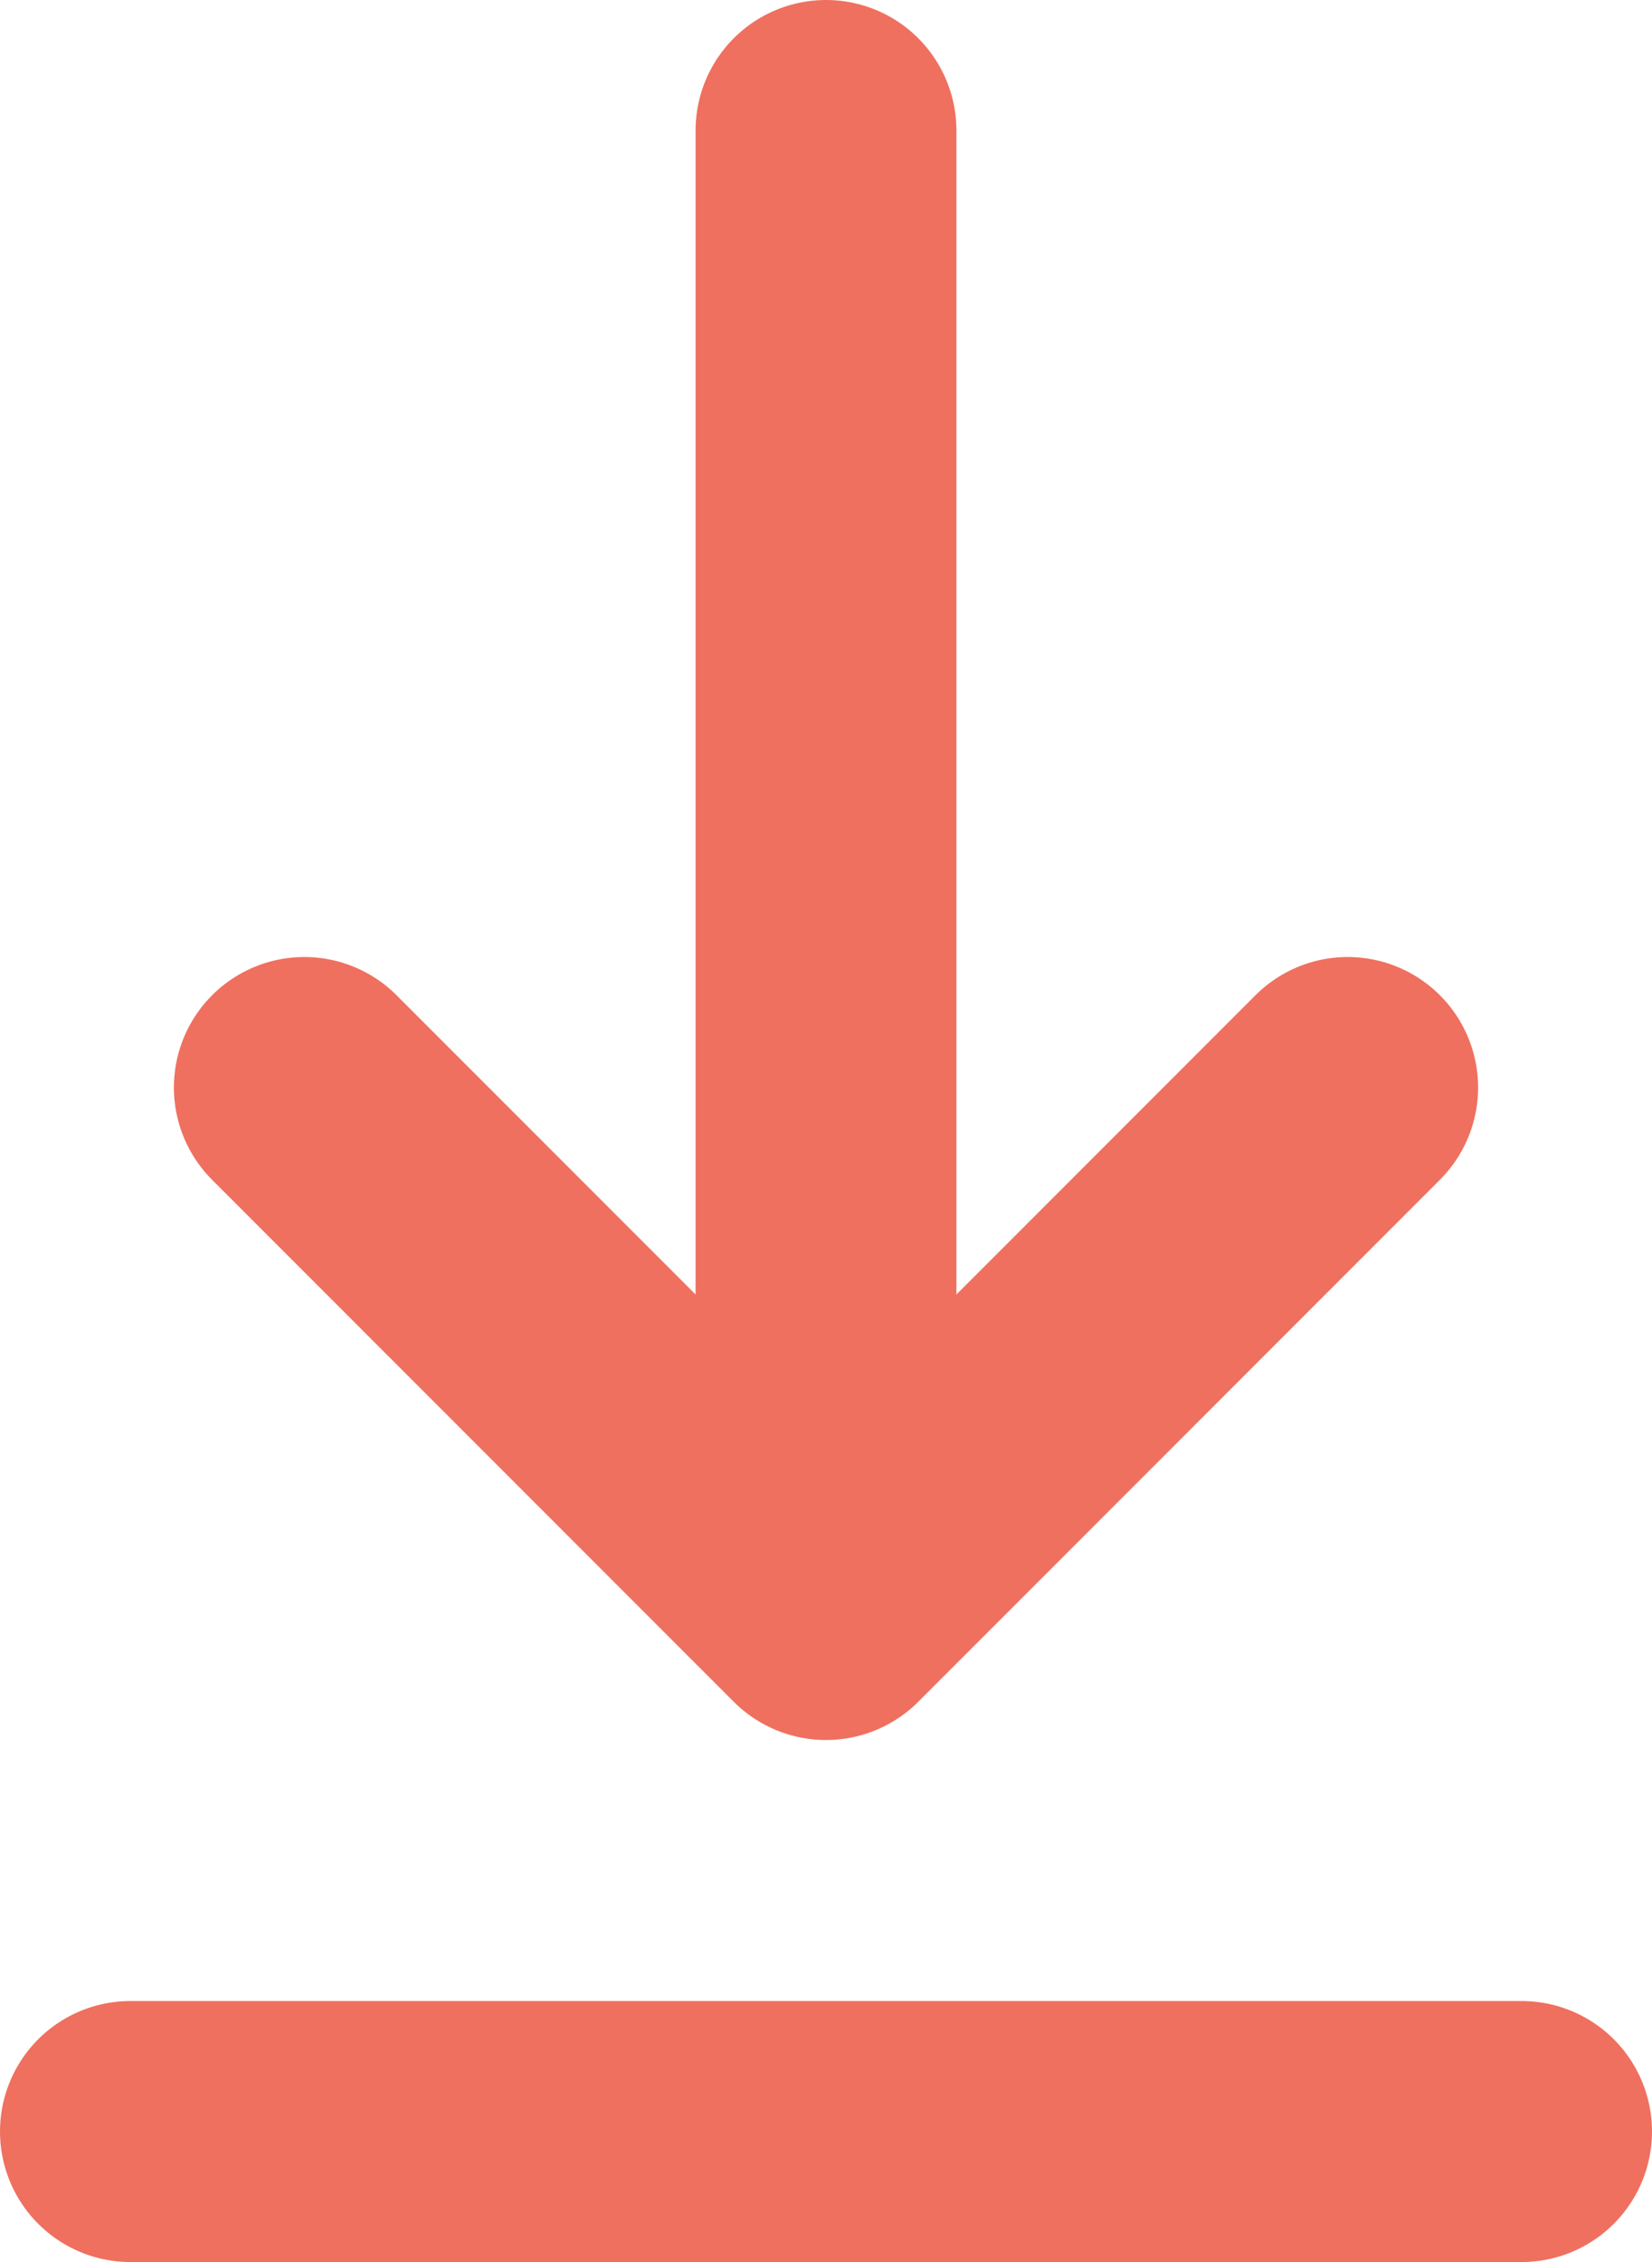 <svg xmlns="http://www.w3.org/2000/svg" width="19" height="26" viewBox="0 0 19 26">
  <g id="upload-down" transform="translate(1.5 1.5)">
    <line id="Line_49" data-name="Line 49" y2="15" transform="translate(8)" fill="none" stroke="#ef705f" stroke-linecap="round" stroke-width="3"/>
    <path id="Path_454" data-name="Path 454" d="M-21614.385-8831.687l6,6,6-6" transform="translate(21616.385 8842.687)" fill="none" stroke="#ef705f" stroke-linecap="round" stroke-linejoin="round" stroke-width="3"/>
    <line id="Line_50" data-name="Line 50" x2="16" transform="translate(0 23)" fill="none" stroke="#ef705f" stroke-linecap="round" stroke-width="3"/>
  </g>
</svg>
